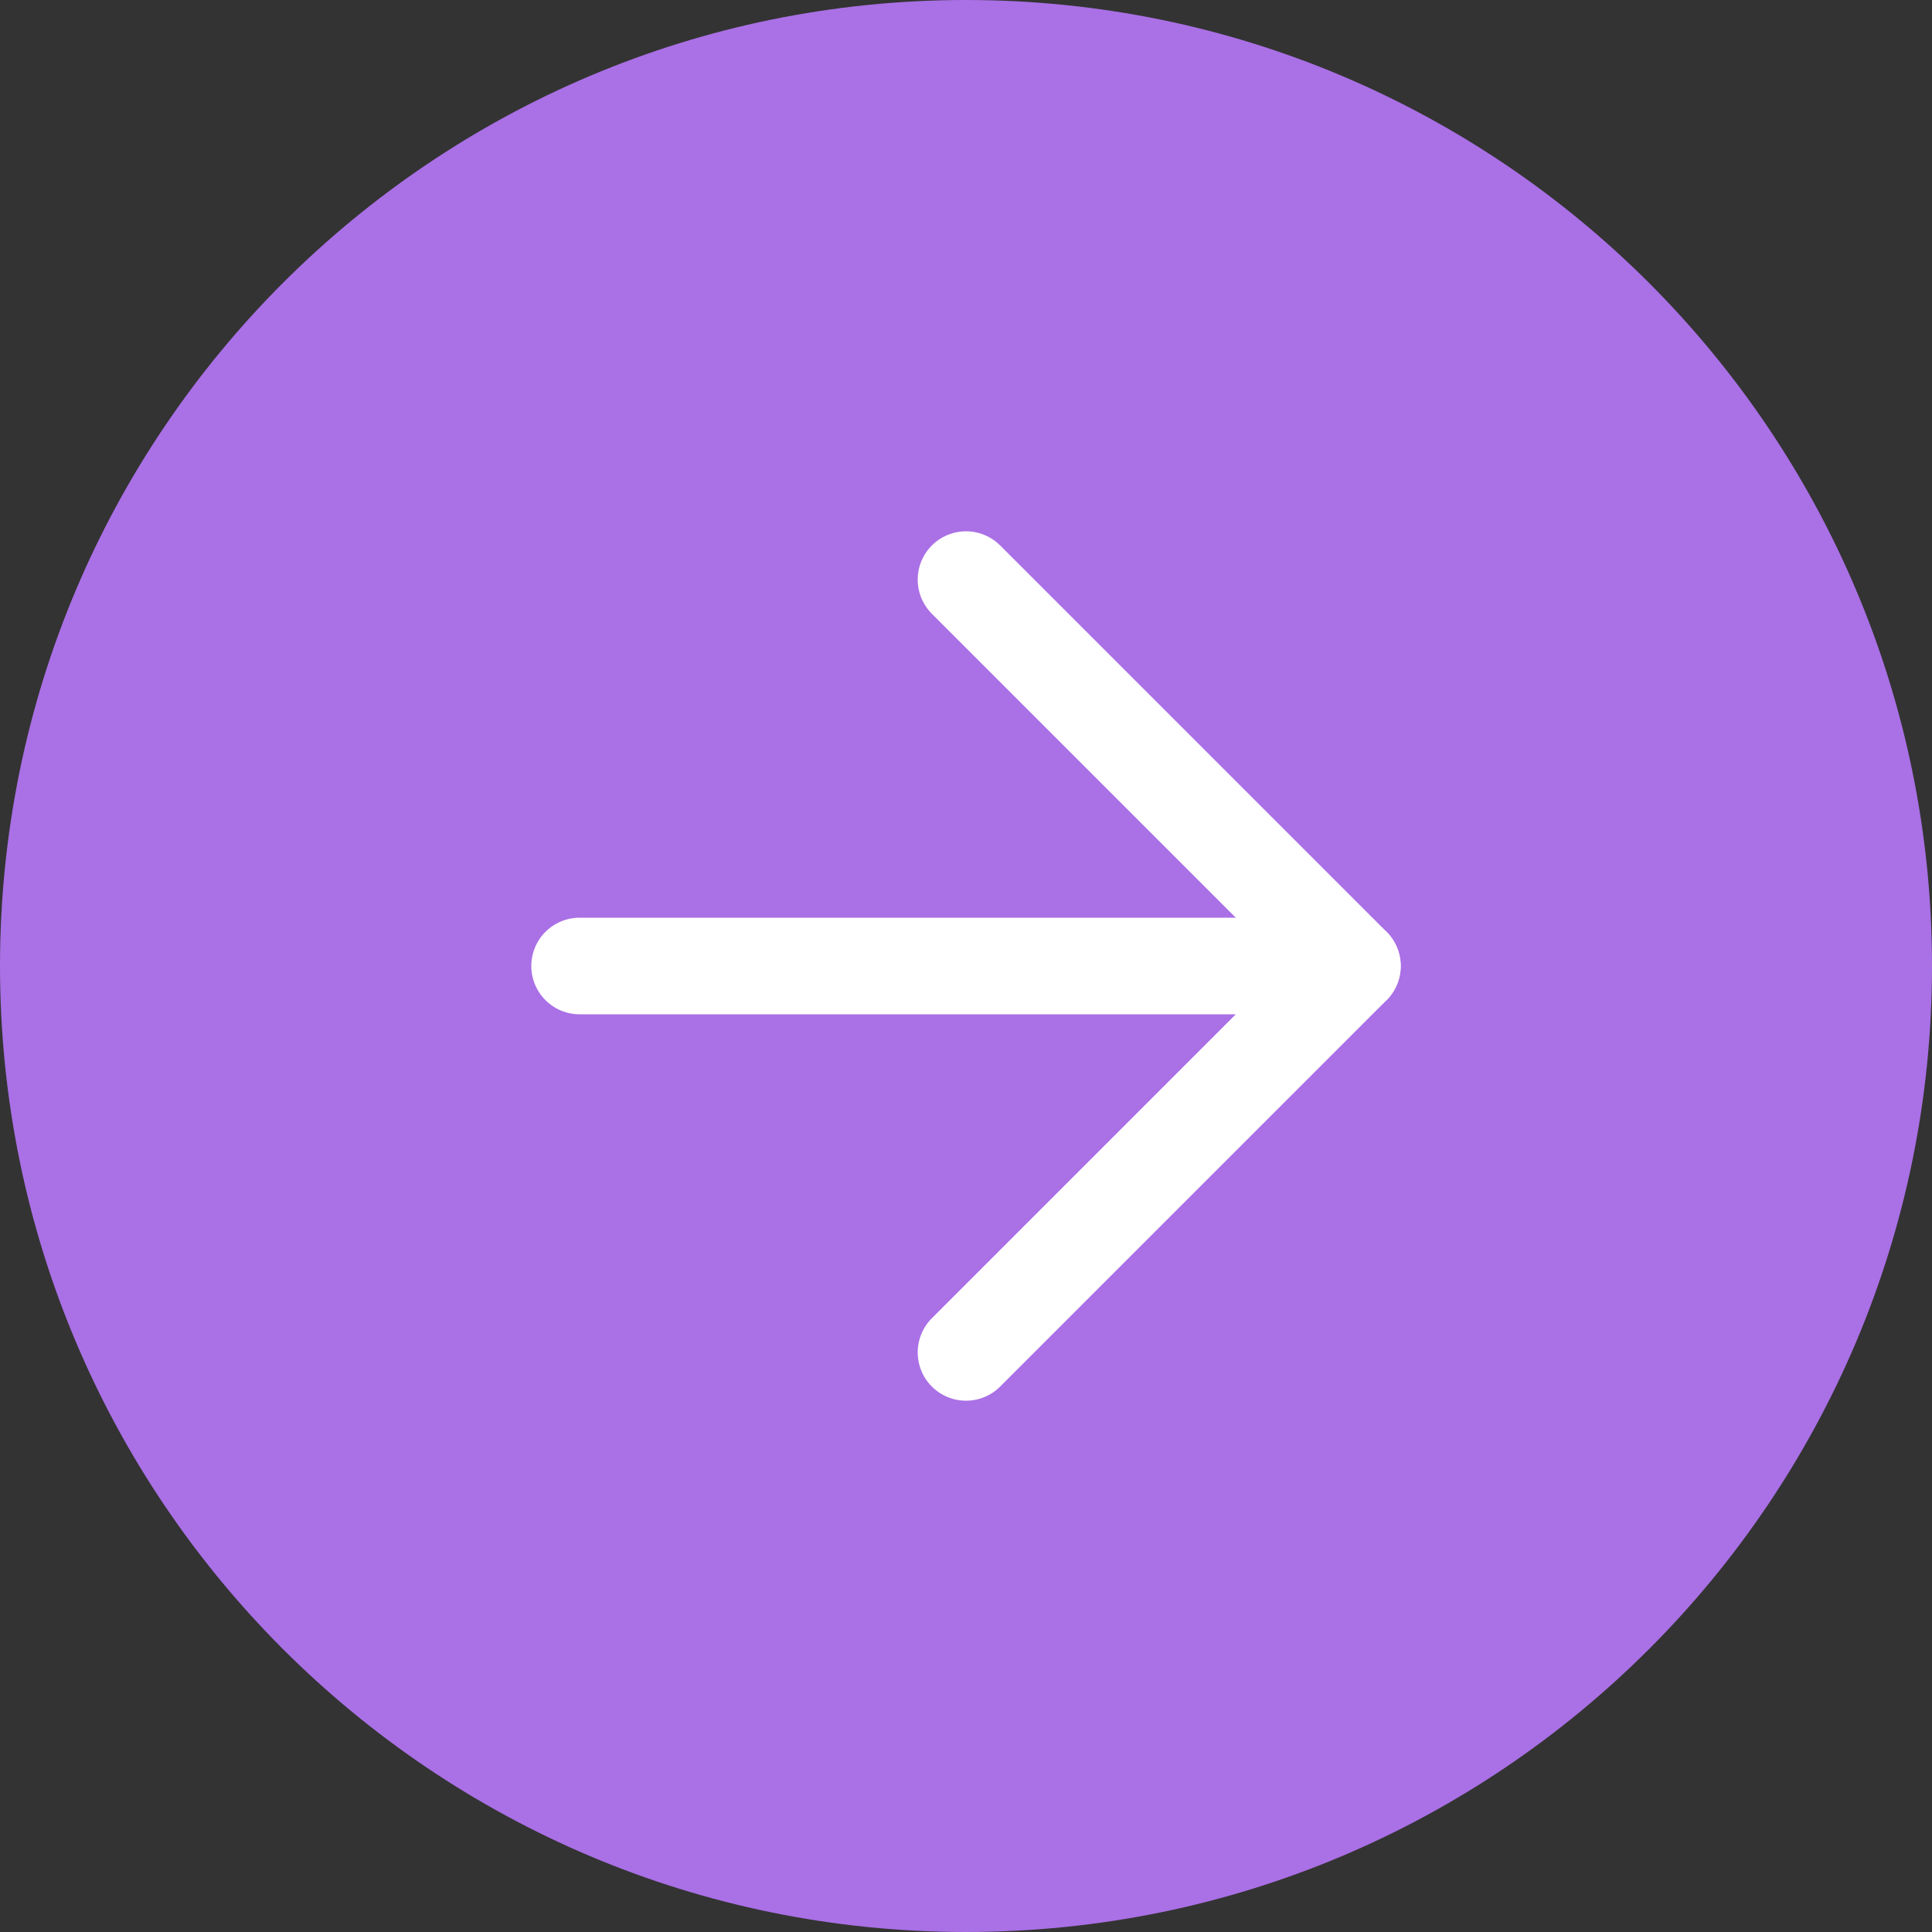 <svg width="20" height="20" viewBox="0 0 20 20" fill="none" xmlns="http://www.w3.org/2000/svg">
<rect x="0" y="0" width="20" height="20" fill="#333333" stroke="none"/>
<path d="M10 20C4.477 20 0 15.523 0 10C0 4.477 4.477 0 10 0C15.523 0 20 4.477 20 10C20 15.523 15.523 20 10 20Z" fill="#AA70E6"/>
<path d="M10 6L14 10L10 14" stroke="white" stroke-linecap="round" stroke-linejoin="round"/>
<path d="M6 10H14" stroke="white" stroke-linecap="round" stroke-linejoin="round"/>
</svg>
